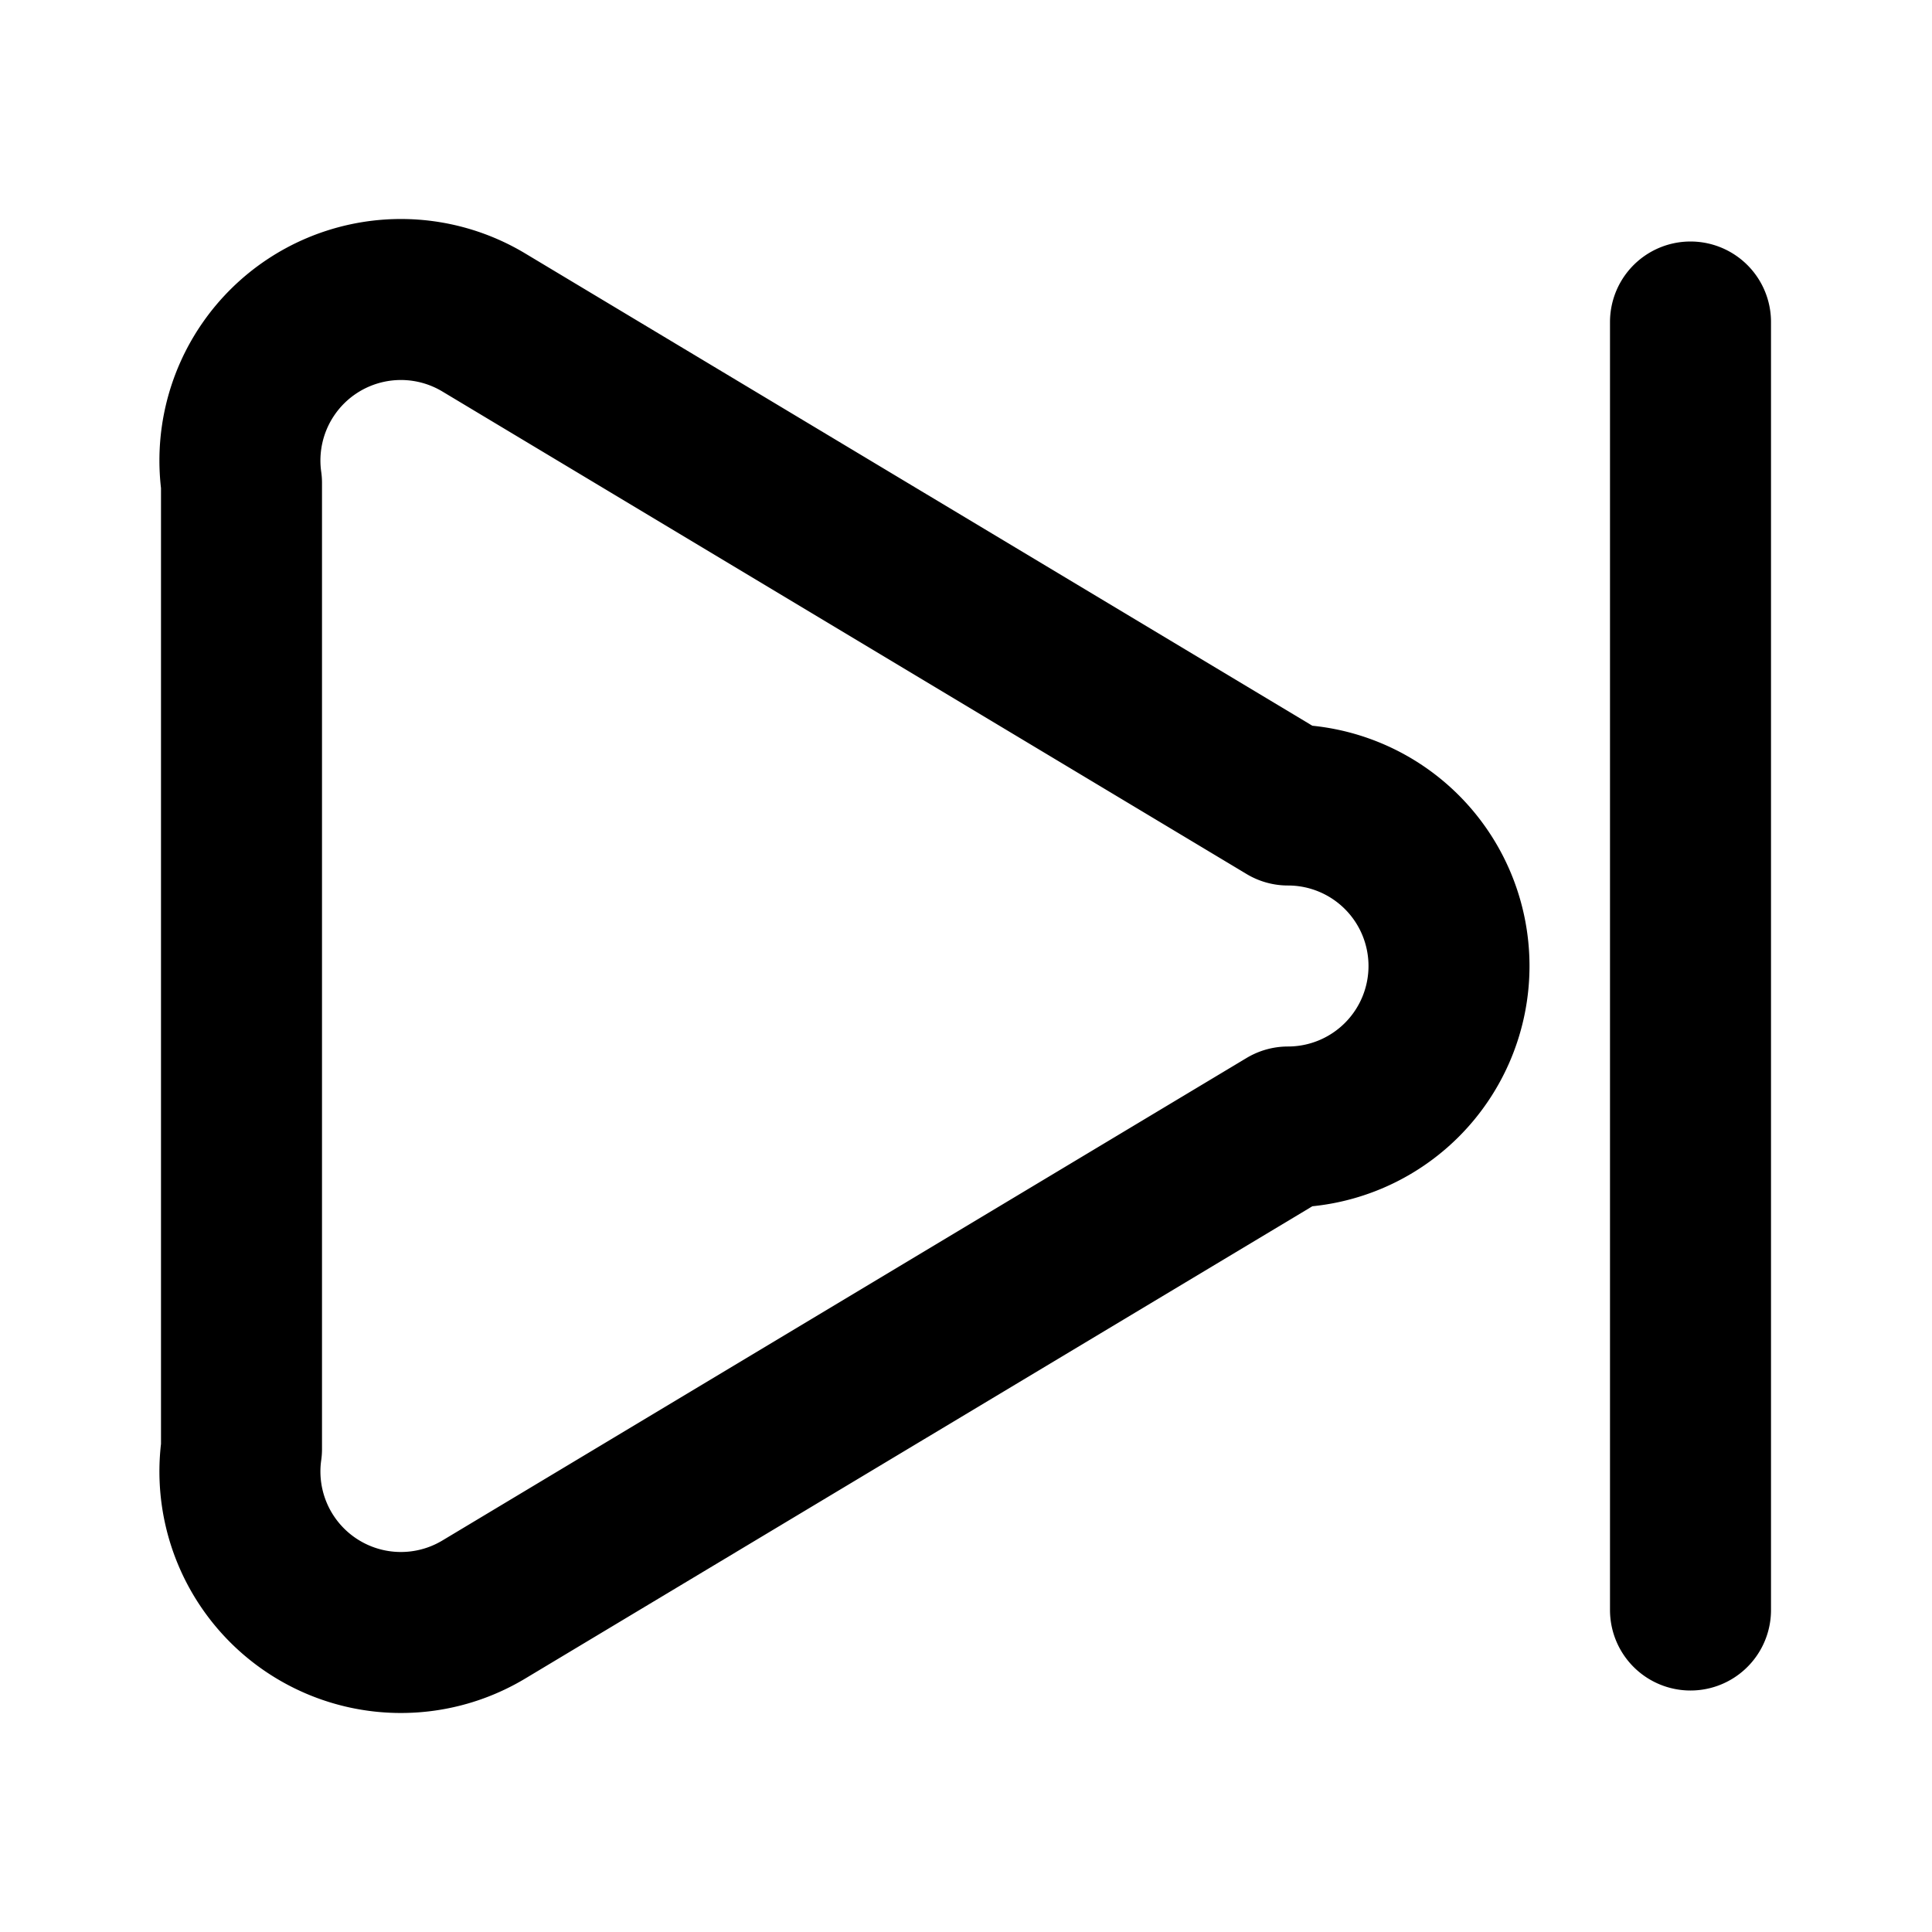 <svg xmlns="http://www.w3.org/2000/svg" width="24" height="24" fill="none" stroke="currentColor" stroke-linecap="round" stroke-linejoin="round" stroke-width="2" viewBox="0 0 24 24"><path d="M21 4v16M6 4a2 2 0 0 0-3 2v12a2 2 0 0 0 3 2l10-6a2 2 0 0 0 0-4z"/></svg>